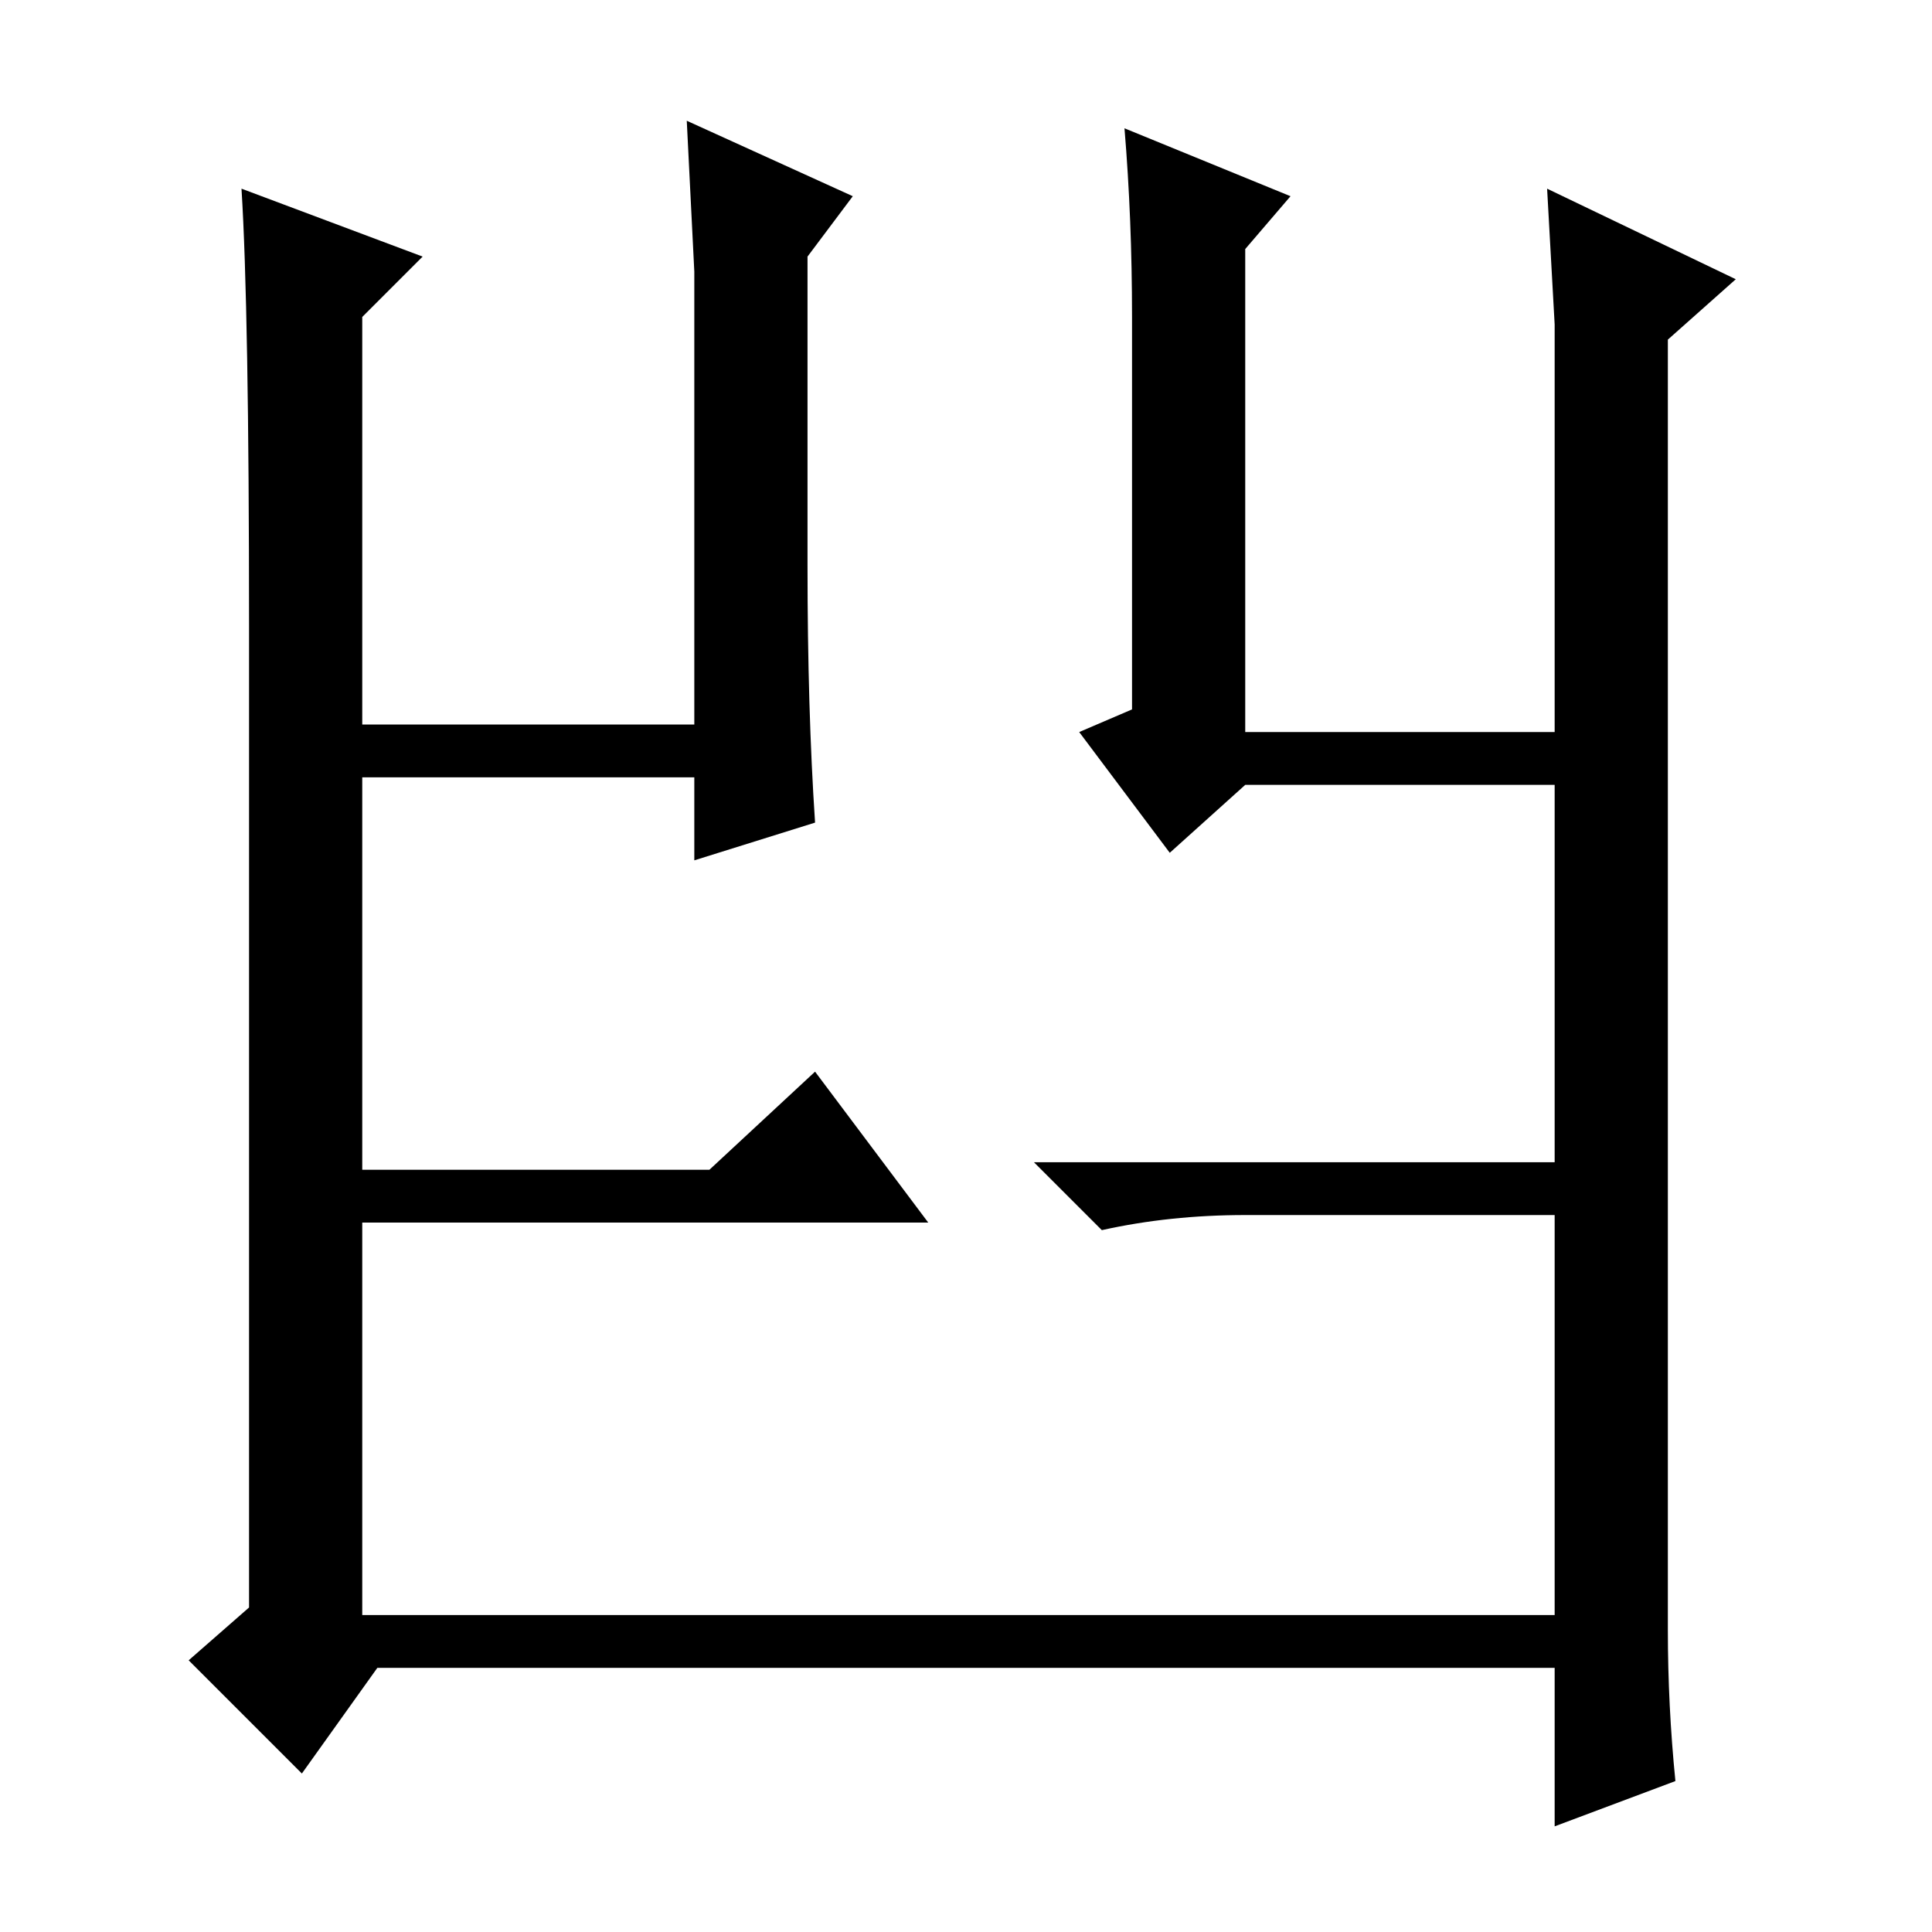 <?xml version="1.0" standalone="no"?>
<!DOCTYPE svg PUBLIC "-//W3C//DTD SVG 1.1//EN" "http://www.w3.org/Graphics/SVG/1.1/DTD/svg11.dtd" >
<svg xmlns="http://www.w3.org/2000/svg" xmlns:xlink="http://www.w3.org/1999/xlink" version="1.1" viewBox="0 -36 256 256">
  <g transform="matrix(1 0 0 -1 0 220)">
   <path fill="currentColor"
d="M221 40q0 -10 1 -20l-16 -6v21h-156l-10 -14l-15 15l8 7v130q0 42 -1 58l24 -9l-8 -8v-54h44v40v20l-1 20l22 -10l-6 -8v-41q0 -19 1 -34l-16 -5v11h-44v-52h46l14 13l15 -20h-75v-52h158v53h-41q-10 0 -19 -2l-9 9h69v50h-41l-10 -9l-12 16l7 3v52q0 13 -1 25l22 -9
l-6 -7v-64h41v36v18l-1 18l25 -12l-9 -8v-171z" />
  </g>

</svg>
